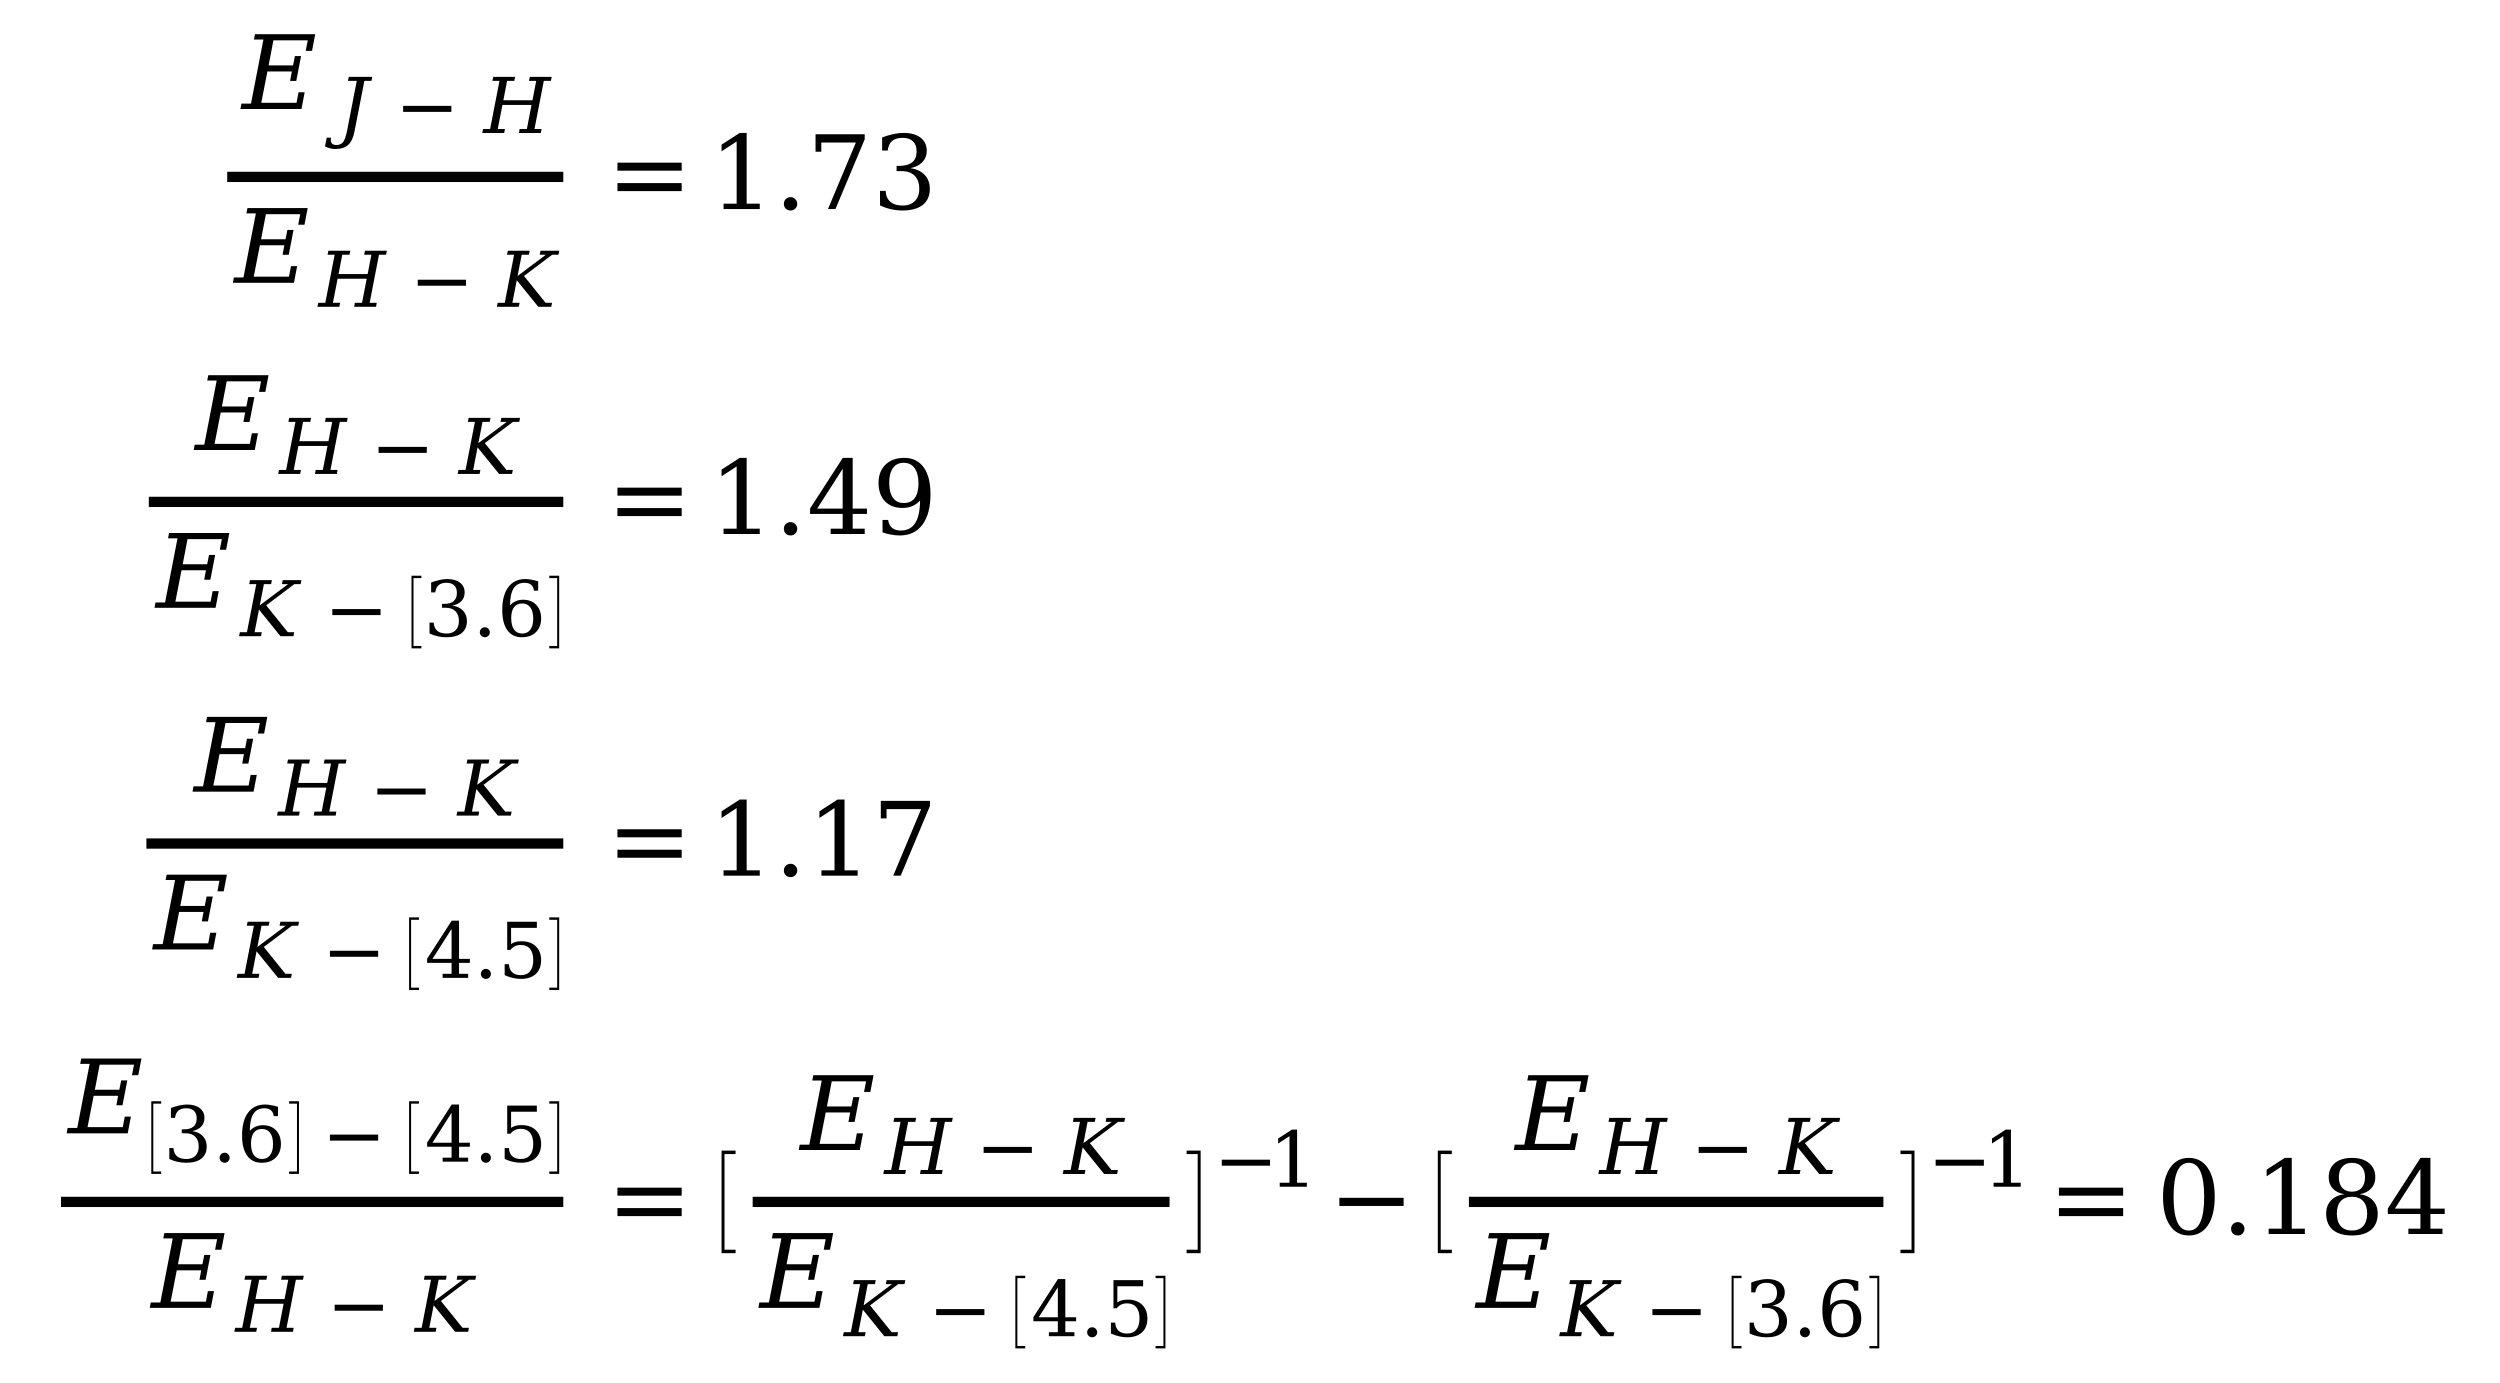 <svg xmlns="http://www.w3.org/2000/svg" xmlns:xlink="http://www.w3.org/1999/xlink" width="292.472pt" height="161.758pt" viewBox="0 0 292.472 161.758" version="1.1">
<defs>
<g>
<symbol overflow="visible" id="glyph0-0">
<path style="stroke:none;" d="M 0.594 2.125 L 0.594 -8.469 L 6.594 -8.469 L 6.594 2.125 Z M 1.266 1.453 L 5.938 1.453 L 5.938 -7.781 L 1.266 -7.781 Z M 1.266 1.453 "/>
</symbol>
<symbol overflow="visible" id="glyph0-1">
<path style="stroke:none;" d="M -0.188 0 L -0.078 -0.625 L 1.047 -0.625 L 2.5 -8.125 L 1.391 -8.125 L 1.516 -8.75 L 8.562 -8.75 L 8.188 -6.797 L 7.453 -6.797 L 7.688 -8.031 L 3.672 -8.031 L 3.109 -5.094 L 5.969 -5.094 L 6.188 -6.188 L 6.906 -6.188 L 6.344 -3.281 L 5.625 -3.281 L 5.828 -4.391 L 2.969 -4.391 L 2.25 -0.719 L 6.375 -0.719 L 6.609 -1.953 L 7.328 -1.953 L 6.953 0 Z M -0.188 0 "/>
</symbol>
<symbol overflow="visible" id="glyph1-0">
<path style="stroke:none;" d="M 0.453 1.594 L 0.453 -6.344 L 4.953 -6.344 L 4.953 1.594 Z M 0.953 1.094 L 4.453 1.094 L 4.453 -5.844 L 0.953 -5.844 Z M 0.953 1.094 "/>
</symbol>
<symbol overflow="visible" id="glyph1-1">
<path style="stroke:none;" d="M -1.516 1.578 L -1.312 0.547 L -0.812 0.547 C -0.863 0.828 -0.836 1.039 -0.734 1.188 C -0.629 1.332 -0.453 1.406 -0.203 1.406 C 0.148 1.406 0.414 1.297 0.594 1.078 C 0.77 0.859 0.926 0.426 1.062 -0.219 L 2.203 -6.094 L 1.172 -6.094 L 1.266 -6.562 L 4.016 -6.562 L 3.922 -6.094 L 3.094 -6.094 L 1.938 -0.188 C 1.801 0.539 1.555 1.066 1.203 1.391 C 0.848 1.711 0.348 1.875 -0.297 1.875 C -0.504 1.875 -0.707 1.848 -0.906 1.797 C -1.113 1.742 -1.316 1.672 -1.516 1.578 Z M -1.516 1.578 "/>
</symbol>
<symbol overflow="visible" id="glyph1-2">
<path style="stroke:none;" d="M -0.141 0 L -0.047 -0.469 L 0.781 -0.469 L 1.875 -6.094 L 1.047 -6.094 L 1.141 -6.562 L 3.703 -6.562 L 3.609 -6.094 L 2.766 -6.094 L 2.328 -3.828 L 5.734 -3.828 L 6.172 -6.094 L 5.328 -6.094 L 5.422 -6.562 L 7.984 -6.562 L 7.891 -6.094 L 7.062 -6.094 L 5.969 -0.469 L 6.797 -0.469 L 6.719 0 L 4.156 0 L 4.234 -0.469 L 5.078 -0.469 L 5.625 -3.281 L 2.219 -3.281 L 1.672 -0.469 L 2.516 -0.469 L 2.422 0 Z M -0.141 0 "/>
</symbol>
<symbol overflow="visible" id="glyph1-3">
<path style="stroke:none;" d="M -0.141 0 L -0.047 -0.469 L 0.781 -0.469 L 1.875 -6.094 L 1.047 -6.094 L 1.141 -6.562 L 3.703 -6.562 L 3.609 -6.094 L 2.766 -6.094 L 2.281 -3.609 L 5.594 -6.094 L 4.875 -6.094 L 4.969 -6.562 L 7.156 -6.562 L 7.062 -6.094 L 6.328 -6.094 L 3.031 -3.609 L 5.562 -0.469 L 6.312 -0.469 L 6.219 0 L 4.703 0 L 2.188 -3.109 L 1.672 -0.469 L 2.516 -0.469 L 2.422 0 Z M -0.141 0 "/>
</symbol>
<symbol overflow="visible" id="glyph2-0">
<path style="stroke:none;" d="M 0.453 1.594 L 0.453 -6.344 L 4.953 -6.344 L 4.953 1.594 Z M 0.953 1.094 L 4.453 1.094 L 4.453 -5.844 L 0.953 -5.844 Z M 0.953 1.094 "/>
</symbol>
<symbol overflow="visible" id="glyph2-1">
<path style="stroke:none;" d="M 0.953 -3.172 L 6.594 -3.172 L 6.594 -2.469 L 0.953 -2.469 Z M 0.953 -3.172 "/>
</symbol>
<symbol overflow="visible" id="glyph2-2">
<path style="stroke:none;" d="M 0.875 -6.281 C 1.219 -6.414 1.547 -6.516 1.859 -6.578 C 2.172 -6.648 2.469 -6.688 2.75 -6.688 C 3.383 -6.688 3.883 -6.547 4.25 -6.266 C 4.613 -5.984 4.797 -5.598 4.797 -5.109 C 4.797 -4.711 4.672 -4.379 4.422 -4.109 C 4.172 -3.848 3.816 -3.672 3.359 -3.578 C 3.898 -3.504 4.316 -3.305 4.609 -2.984 C 4.91 -2.672 5.062 -2.266 5.062 -1.766 C 5.062 -1.16 4.852 -0.691 4.438 -0.359 C 4.031 -0.035 3.438 0.125 2.656 0.125 C 2.32 0.125 1.988 0.086 1.656 0.016 C 1.332 -0.055 1.008 -0.164 0.688 -0.312 L 0.688 -1.594 L 1.172 -1.594 C 1.203 -1.164 1.344 -0.844 1.594 -0.625 C 1.852 -0.414 2.219 -0.312 2.688 -0.312 C 3.133 -0.312 3.484 -0.438 3.734 -0.688 C 3.992 -0.945 4.125 -1.305 4.125 -1.766 C 4.125 -2.273 3.988 -2.66 3.719 -2.922 C 3.457 -3.191 3.07 -3.328 2.562 -3.328 L 2.141 -3.328 L 2.141 -3.781 L 2.359 -3.781 C 2.867 -3.781 3.25 -3.883 3.5 -4.094 C 3.758 -4.312 3.891 -4.633 3.891 -5.062 C 3.891 -5.445 3.785 -5.738 3.578 -5.938 C 3.367 -6.145 3.066 -6.25 2.672 -6.25 C 2.273 -6.25 1.969 -6.156 1.75 -5.969 C 1.531 -5.781 1.398 -5.5 1.359 -5.125 L 0.875 -5.125 Z M 0.875 -6.281 "/>
</symbol>
<symbol overflow="visible" id="glyph2-3">
<path style="stroke:none;" d="M 0.844 -0.453 C 0.844 -0.617 0.898 -0.758 1.016 -0.875 C 1.129 -0.988 1.27 -1.047 1.438 -1.047 C 1.594 -1.047 1.727 -0.988 1.844 -0.875 C 1.957 -0.758 2.016 -0.617 2.016 -0.453 C 2.016 -0.297 1.957 -0.16 1.844 -0.047 C 1.727 0.066 1.594 0.125 1.438 0.125 C 1.27 0.125 1.129 0.066 1.016 -0.047 C 0.898 -0.16 0.844 -0.297 0.844 -0.453 Z M 0.844 -0.453 "/>
</symbol>
<symbol overflow="visible" id="glyph2-4">
<path style="stroke:none;" d="M 2.938 -0.312 C 3.352 -0.312 3.672 -0.461 3.891 -0.766 C 4.117 -1.066 4.234 -1.5 4.234 -2.062 C 4.234 -2.633 4.117 -3.07 3.891 -3.375 C 3.672 -3.676 3.352 -3.828 2.938 -3.828 C 2.52 -3.828 2.203 -3.68 1.984 -3.391 C 1.766 -3.098 1.656 -2.676 1.656 -2.125 C 1.656 -1.539 1.766 -1.094 1.984 -0.781 C 2.211 -0.469 2.531 -0.312 2.938 -0.312 Z M 1.516 -3.609 C 1.711 -3.828 1.938 -3.988 2.188 -4.094 C 2.438 -4.207 2.723 -4.266 3.047 -4.266 C 3.691 -4.266 4.203 -4.066 4.578 -3.672 C 4.961 -3.285 5.156 -2.75 5.156 -2.062 C 5.156 -1.406 4.953 -0.875 4.547 -0.469 C 4.141 -0.07 3.594 0.125 2.906 0.125 C 2.164 0.125 1.598 -0.148 1.203 -0.703 C 0.805 -1.254 0.609 -2.039 0.609 -3.062 C 0.609 -4.219 0.844 -5.109 1.312 -5.734 C 1.781 -6.367 2.445 -6.688 3.312 -6.688 C 3.539 -6.688 3.781 -6.66 4.031 -6.609 C 4.289 -6.566 4.551 -6.504 4.812 -6.422 L 4.812 -5.328 L 4.312 -5.328 C 4.281 -5.629 4.172 -5.859 3.984 -6.016 C 3.797 -6.172 3.539 -6.25 3.219 -6.25 C 2.645 -6.25 2.219 -6.031 1.938 -5.594 C 1.664 -5.164 1.523 -4.504 1.516 -3.609 Z M 1.516 -3.609 "/>
</symbol>
<symbol overflow="visible" id="glyph2-5">
<path style="stroke:none;" d="M 3.141 -2.219 L 3.141 -5.719 L 0.906 -2.219 Z M 5.078 0 L 2.094 0 L 2.094 -0.469 L 3.141 -0.469 L 3.141 -1.75 L 0.281 -1.75 L 0.281 -2.234 L 3.156 -6.688 L 4.016 -6.688 L 4.016 -2.219 L 5.281 -2.219 L 5.281 -1.75 L 4.016 -1.75 L 4.016 -0.469 L 5.078 -0.469 Z M 5.078 0 "/>
</symbol>
<symbol overflow="visible" id="glyph2-6">
<path style="stroke:none;" d="M 4.531 -6.562 L 4.531 -5.844 L 1.516 -5.844 L 1.516 -3.953 C 1.672 -4.066 1.848 -4.148 2.047 -4.203 C 2.254 -4.254 2.484 -4.281 2.734 -4.281 C 3.441 -4.281 4 -4.082 4.406 -3.688 C 4.82 -3.289 5.031 -2.754 5.031 -2.078 C 5.031 -1.379 4.82 -0.836 4.406 -0.453 C 3.988 -0.066 3.406 0.125 2.656 0.125 C 2.352 0.125 2.047 0.086 1.734 0.016 C 1.422 -0.055 1.098 -0.164 0.766 -0.312 L 0.766 -1.594 L 1.266 -1.594 C 1.285 -1.176 1.414 -0.859 1.656 -0.641 C 1.895 -0.422 2.227 -0.312 2.656 -0.312 C 3.125 -0.312 3.484 -0.461 3.734 -0.766 C 3.984 -1.066 4.109 -1.504 4.109 -2.078 C 4.109 -2.648 3.984 -3.086 3.734 -3.391 C 3.484 -3.691 3.125 -3.844 2.656 -3.844 C 2.395 -3.844 2.164 -3.797 1.969 -3.703 C 1.77 -3.609 1.594 -3.461 1.438 -3.266 L 1.062 -3.266 L 1.062 -6.562 Z M 4.531 -6.562 "/>
</symbol>
<symbol overflow="visible" id="glyph2-7">
<path style="stroke:none;" d="M 1.281 0 L 1.281 -0.469 L 2.422 -0.469 L 2.422 -5.922 L 1.094 -5.062 L 1.094 -5.641 L 2.703 -6.688 L 3.312 -6.688 L 3.312 -0.469 L 4.453 -0.469 L 4.453 0 Z M 1.281 0 "/>
</symbol>
<symbol overflow="visible" id="glyph3-0">
<path style="stroke:none;" d="M 0.594 2.125 L 0.594 -8.469 L 6.594 -8.469 L 6.594 2.125 Z M 1.266 1.453 L 5.938 1.453 L 5.938 -7.781 L 1.266 -7.781 Z M 1.266 1.453 "/>
</symbol>
<symbol overflow="visible" id="glyph3-1">
<path style="stroke:none;" d="M 1.266 -5.422 L 8.781 -5.422 L 8.781 -4.484 L 1.266 -4.484 Z M 1.266 -3.031 L 8.781 -3.031 L 8.781 -2.094 L 1.266 -2.094 Z M 1.266 -3.031 "/>
</symbol>
<symbol overflow="visible" id="glyph3-2">
<path style="stroke:none;" d="M 1.703 0 L 1.703 -0.625 L 3.234 -0.625 L 3.234 -7.906 L 1.469 -6.75 L 1.469 -7.531 L 3.594 -8.906 L 4.406 -8.906 L 4.406 -0.625 L 5.938 -0.625 L 5.938 0 Z M 1.703 0 "/>
</symbol>
<symbol overflow="visible" id="glyph3-3">
<path style="stroke:none;" d="M 1.125 -0.609 C 1.125 -0.828 1.195 -1.008 1.344 -1.156 C 1.5 -1.312 1.688 -1.391 1.906 -1.391 C 2.125 -1.391 2.305 -1.312 2.453 -1.156 C 2.609 -1.008 2.688 -0.828 2.688 -0.609 C 2.688 -0.391 2.609 -0.203 2.453 -0.047 C 2.305 0.098 2.125 0.172 1.906 0.172 C 1.688 0.172 1.5 0.098 1.344 -0.047 C 1.195 -0.203 1.125 -0.391 1.125 -0.609 Z M 1.125 -0.609 "/>
</symbol>
<symbol overflow="visible" id="glyph3-4">
<path style="stroke:none;" d="M 6.766 -8.156 L 3.344 0 L 2.469 0 L 5.734 -7.781 L 1.688 -7.781 L 1.688 -6.703 L 1.016 -6.703 L 1.016 -8.75 L 6.766 -8.75 Z M 6.766 -8.156 "/>
</symbol>
<symbol overflow="visible" id="glyph3-5">
<path style="stroke:none;" d="M 1.172 -8.375 C 1.629 -8.551 2.066 -8.68 2.484 -8.766 C 2.898 -8.859 3.289 -8.906 3.656 -8.906 C 4.52 -8.906 5.191 -8.719 5.672 -8.344 C 6.148 -7.977 6.391 -7.469 6.391 -6.812 C 6.391 -6.289 6.223 -5.852 5.891 -5.5 C 5.555 -5.145 5.086 -4.906 4.484 -4.781 C 5.203 -4.676 5.758 -4.41 6.156 -3.984 C 6.551 -3.566 6.75 -3.023 6.75 -2.359 C 6.75 -1.547 6.473 -0.922 5.922 -0.484 C 5.367 -0.047 4.578 0.172 3.547 0.172 C 3.086 0.172 2.641 0.117 2.203 0.016 C 1.773 -0.078 1.348 -0.223 0.922 -0.422 L 0.922 -2.125 L 1.578 -2.125 C 1.609 -1.562 1.797 -1.133 2.141 -0.844 C 2.484 -0.551 2.961 -0.406 3.578 -0.406 C 4.172 -0.406 4.641 -0.578 4.984 -0.922 C 5.336 -1.273 5.516 -1.75 5.516 -2.344 C 5.516 -3.031 5.332 -3.551 4.969 -3.906 C 4.613 -4.258 4.094 -4.438 3.406 -4.438 L 2.859 -4.438 L 2.859 -5.047 L 3.141 -5.047 C 3.828 -5.047 4.344 -5.188 4.688 -5.469 C 5.031 -5.75 5.203 -6.176 5.203 -6.75 C 5.203 -7.258 5.062 -7.648 4.781 -7.922 C 4.5 -8.191 4.094 -8.328 3.562 -8.328 C 3.031 -8.328 2.617 -8.203 2.328 -7.953 C 2.047 -7.703 1.879 -7.332 1.828 -6.844 L 1.172 -6.844 Z M 1.172 -8.375 "/>
</symbol>
<symbol overflow="visible" id="glyph3-6">
<path style="stroke:none;" d="M 4.188 -2.969 L 4.188 -7.625 L 1.203 -2.969 Z M 6.766 0 L 2.781 0 L 2.781 -0.625 L 4.188 -0.625 L 4.188 -2.344 L 0.375 -2.344 L 0.375 -2.984 L 4.203 -8.906 L 5.359 -8.906 L 5.359 -2.969 L 7.031 -2.969 L 7.031 -2.344 L 5.359 -2.344 L 5.359 -0.625 L 6.766 -0.625 Z M 6.766 0 "/>
</symbol>
<symbol overflow="visible" id="glyph3-7">
<path style="stroke:none;" d="M 5.609 -3.922 C 5.348 -3.629 5.047 -3.41 4.703 -3.266 C 4.367 -3.117 3.988 -3.047 3.562 -3.047 C 2.695 -3.047 2.008 -3.305 1.5 -3.828 C 1 -4.359 0.75 -5.078 0.75 -5.984 C 0.75 -6.867 1.02 -7.578 1.562 -8.109 C 2.113 -8.641 2.844 -8.906 3.75 -8.906 C 4.738 -8.906 5.5 -8.535 6.031 -7.797 C 6.562 -7.066 6.828 -6.016 6.828 -4.641 C 6.828 -3.109 6.508 -1.922 5.875 -1.078 C 5.25 -0.242 4.367 0.172 3.234 0.172 C 2.922 0.172 2.594 0.141 2.25 0.078 C 1.914 0.023 1.57 -0.062 1.219 -0.188 L 1.219 -1.641 L 1.875 -1.641 C 1.926 -1.242 2.078 -0.938 2.328 -0.719 C 2.578 -0.508 2.914 -0.406 3.344 -0.406 C 4.102 -0.406 4.664 -0.691 5.031 -1.266 C 5.406 -1.836 5.598 -2.723 5.609 -3.922 Z M 3.703 -8.328 C 3.148 -8.328 2.727 -8.125 2.438 -7.719 C 2.145 -7.312 2 -6.734 2 -5.984 C 2 -5.223 2.145 -4.641 2.438 -4.234 C 2.727 -3.828 3.148 -3.625 3.703 -3.625 C 4.266 -3.625 4.691 -3.816 4.984 -4.203 C 5.273 -4.598 5.422 -5.164 5.422 -5.906 C 5.422 -6.688 5.27 -7.285 4.969 -7.703 C 4.676 -8.117 4.254 -8.328 3.703 -8.328 Z M 3.703 -8.328 "/>
</symbol>
<symbol overflow="visible" id="glyph3-8">
<path style="stroke:none;" d="M 1.266 -4.234 L 8.781 -4.234 L 8.781 -3.281 L 1.266 -3.281 Z M 1.266 -4.234 "/>
</symbol>
<symbol overflow="visible" id="glyph3-9">
<path style="stroke:none;" d="M 3.812 -0.406 C 4.414 -0.406 4.863 -0.734 5.156 -1.391 C 5.457 -2.047 5.609 -3.035 5.609 -4.359 C 5.609 -5.691 5.457 -6.688 5.156 -7.344 C 4.863 -8 4.414 -8.328 3.812 -8.328 C 3.219 -8.328 2.77 -8 2.469 -7.344 C 2.176 -6.688 2.031 -5.691 2.031 -4.359 C 2.031 -3.035 2.176 -2.047 2.469 -1.391 C 2.77 -0.734 3.219 -0.406 3.812 -0.406 Z M 3.812 0.172 C 2.863 0.172 2.125 -0.223 1.594 -1.016 C 1.062 -1.816 0.797 -2.93 0.797 -4.359 C 0.797 -5.797 1.062 -6.91 1.594 -7.703 C 2.125 -8.504 2.863 -8.906 3.812 -8.906 C 4.77 -8.906 5.516 -8.504 6.047 -7.703 C 6.578 -6.91 6.844 -5.797 6.844 -4.359 C 6.844 -2.93 6.578 -1.816 6.047 -1.016 C 5.516 -0.223 4.77 0.172 3.812 0.172 Z M 3.812 0.172 "/>
</symbol>
<symbol overflow="visible" id="glyph3-10">
<path style="stroke:none;" d="M 5.594 -2.391 C 5.594 -3.016 5.438 -3.5 5.125 -3.844 C 4.812 -4.188 4.375 -4.359 3.812 -4.359 C 3.25 -4.359 2.812 -4.188 2.5 -3.844 C 2.195 -3.5 2.047 -3.016 2.047 -2.391 C 2.047 -1.766 2.195 -1.273 2.5 -0.922 C 2.812 -0.578 3.25 -0.406 3.812 -0.406 C 4.375 -0.406 4.812 -0.578 5.125 -0.922 C 5.438 -1.273 5.594 -1.766 5.594 -2.391 Z M 5.344 -6.641 C 5.344 -7.172 5.207 -7.582 4.938 -7.875 C 4.676 -8.176 4.301 -8.328 3.812 -8.328 C 3.332 -8.328 2.957 -8.176 2.688 -7.875 C 2.414 -7.582 2.281 -7.172 2.281 -6.641 C 2.281 -6.109 2.414 -5.691 2.688 -5.391 C 2.957 -5.098 3.332 -4.953 3.812 -4.953 C 4.301 -4.953 4.676 -5.098 4.938 -5.391 C 5.207 -5.691 5.344 -6.109 5.344 -6.641 Z M 4.719 -4.656 C 5.383 -4.57 5.898 -4.328 6.266 -3.922 C 6.641 -3.523 6.828 -3.016 6.828 -2.391 C 6.828 -1.566 6.566 -0.93 6.047 -0.484 C 5.523 -0.047 4.781 0.172 3.812 0.172 C 2.852 0.172 2.109 -0.047 1.578 -0.484 C 1.055 -0.93 0.797 -1.566 0.797 -2.391 C 0.797 -3.016 0.984 -3.523 1.359 -3.922 C 1.734 -4.328 2.254 -4.57 2.922 -4.656 C 2.328 -4.758 1.875 -4.984 1.562 -5.328 C 1.25 -5.672 1.094 -6.109 1.094 -6.641 C 1.094 -7.336 1.332 -7.891 1.812 -8.297 C 2.301 -8.703 2.969 -8.906 3.812 -8.906 C 4.664 -8.906 5.332 -8.703 5.812 -8.297 C 6.301 -7.891 6.547 -7.336 6.547 -6.641 C 6.547 -6.109 6.383 -5.672 6.062 -5.328 C 5.75 -4.984 5.301 -4.758 4.719 -4.656 Z M 4.719 -4.656 "/>
</symbol>
<symbol overflow="visible" id="glyph4-0">
<path style="stroke:none;" d="M 0.766 0 L 0.766 -4.438 L 3.797 -4.438 L 3.797 0 Z M 3.703 -0.109 L 3.703 -4.312 L 0.859 -4.312 L 0.859 -0.109 Z M 3.703 -0.109 "/>
</symbol>
<symbol overflow="visible" id="glyph4-1">
<path style="stroke:none;" d="M 1.234 8.219 L 1.234 -0.281 L 2.391 -0.281 L 2.391 0 L 1.469 0 L 1.469 7.938 L 2.391 7.938 L 2.391 8.219 Z M 1.234 8.219 "/>
</symbol>
<symbol overflow="visible" id="glyph4-2">
<path style="stroke:none;" d="M 0.141 8.219 L 0.141 7.938 L 1.062 7.938 L 1.062 0 L 0.141 0 L 0.141 -0.281 L 1.297 -0.281 L 1.297 8.219 Z M 0.141 8.219 "/>
</symbol>
<symbol overflow="visible" id="glyph5-0">
<path style="stroke:none;" d="M 1.062 0 L 1.062 -6.25 L 5.328 -6.25 L 5.328 0 Z M 5.188 -0.156 L 5.188 -6.094 L 1.203 -6.094 L 1.203 -0.156 Z M 5.188 -0.156 "/>
</symbol>
<symbol overflow="visible" id="glyph5-1">
<path style="stroke:none;" d="M 1.719 11.594 L 1.719 -0.406 L 3.359 -0.406 L 3.359 0 L 2.062 0 L 2.062 11.188 L 3.359 11.188 L 3.359 11.594 Z M 1.719 11.594 "/>
</symbol>
<symbol overflow="visible" id="glyph6-0">
<path style="stroke:none;" d="M 1.078 0 L 1.078 -6.25 L 5.359 -6.25 L 5.359 0 Z M 5.219 -0.156 L 5.219 -6.094 L 1.203 -6.094 L 1.203 -0.156 Z M 5.219 -0.156 "/>
</symbol>
<symbol overflow="visible" id="glyph6-1">
<path style="stroke:none;" d="M 0.188 11.594 L 0.188 11.188 L 1.484 11.188 L 1.484 0 L 0.188 0 L 0.188 -0.406 L 1.828 -0.406 L 1.828 11.594 Z M 0.188 11.594 "/>
</symbol>
</g>
</defs>
<g id="surface33">
<path style="fill:none;stroke-width:1.2;stroke-linecap:butt;stroke-linejoin:miter;stroke:rgb(0%,0%,0%);stroke-opacity:1;stroke-miterlimit:10;" d="M 26.582 -63.942 L 65.898 -63.942 " transform="matrix(1,0,0,1,0,84.637)"/>
<g style="fill:rgb(0%,0%,0%);fill-opacity:1;">
  <use xlink:href="#glyph0-1" x="28.316" y="12.748"/>
</g>
<g style="fill:rgb(0%,0%,0%);fill-opacity:1;">
  <use xlink:href="#glyph1-1" x="39.535" y="15.557"/>
</g>
<g style="fill:rgb(0%,0%,0%);fill-opacity:1;">
  <use xlink:href="#glyph2-1" x="46.211" y="15.557"/>
</g>
<g style="fill:rgb(0%,0%,0%);fill-opacity:1;">
  <use xlink:href="#glyph1-2" x="56.559" y="15.557"/>
</g>
<g style="fill:rgb(0%,0%,0%);fill-opacity:1;">
  <use xlink:href="#glyph0-1" x="27.434" y="33.088"/>
</g>
<g style="fill:rgb(0%,0%,0%);fill-opacity:1;">
  <use xlink:href="#glyph1-2" x="37.277" y="35.893"/>
</g>
<g style="fill:rgb(0%,0%,0%);fill-opacity:1;">
  <use xlink:href="#glyph2-1" x="47.922" y="35.896"/>
</g>
<g style="fill:rgb(0%,0%,0%);fill-opacity:1;">
  <use xlink:href="#glyph1-3" x="58.27" y="35.893"/>
</g>
<g style="fill:rgb(0%,0%,0%);fill-opacity:1;">
  <use xlink:href="#glyph3-1" x="70.969" y="24.451"/>
</g>
<g style="fill:rgb(0%,0%,0%);fill-opacity:1;">
  <use xlink:href="#glyph3-2" x="82.945" y="24.455"/>
  <use xlink:href="#glyph3-3" x="90.58" y="24.455"/>
  <use xlink:href="#glyph3-4" x="94.395" y="24.455"/>
  <use xlink:href="#glyph3-5" x="102.029" y="24.455"/>
</g>
<path style="fill:none;stroke-width:1.2;stroke-linecap:butt;stroke-linejoin:miter;stroke:rgb(0%,0%,0%);stroke-opacity:1;stroke-miterlimit:10;" d="M 17.41 -25.922 L 65.898 -25.922 " transform="matrix(1,0,0,1,0,84.637)"/>
<g style="fill:rgb(0%,0%,0%);fill-opacity:1;">
  <use xlink:href="#glyph0-1" x="22.852" y="52.643"/>
</g>
<g style="fill:rgb(0%,0%,0%);fill-opacity:1;">
  <use xlink:href="#glyph1-2" x="32.691" y="55.447"/>
</g>
<g style="fill:rgb(0%,0%,0%);fill-opacity:1;">
  <use xlink:href="#glyph2-1" x="43.336" y="55.451"/>
</g>
<g style="fill:rgb(0%,0%,0%);fill-opacity:1;">
  <use xlink:href="#glyph1-3" x="53.684" y="55.447"/>
</g>
<g style="fill:rgb(0%,0%,0%);fill-opacity:1;">
  <use xlink:href="#glyph0-1" x="18.266" y="71.107"/>
</g>
<g style="fill:rgb(0%,0%,0%);fill-opacity:1;">
  <use xlink:href="#glyph1-3" x="28.109" y="74.428"/>
</g>
<g style="fill:rgb(0%,0%,0%);fill-opacity:1;">
  <use xlink:href="#glyph2-1" x="37.926" y="74.428"/>
</g>
<g style="fill:rgb(0%,0%,0%);fill-opacity:1;">
  <use xlink:href="#glyph4-1" x="46.906" y="67.633"/>
</g>
<g style="fill:rgb(0%,0%,0%);fill-opacity:1;">
  <use xlink:href="#glyph2-2" x="49.562" y="74.428"/>
  <use xlink:href="#glyph2-3" x="55.289" y="74.428"/>
  <use xlink:href="#glyph2-4" x="58.15" y="74.428"/>
</g>
<g style="fill:rgb(0%,0%,0%);fill-opacity:1;">
  <use xlink:href="#glyph4-2" x="64.121" y="67.633"/>
</g>
<g style="fill:rgb(0%,0%,0%);fill-opacity:1;">
  <use xlink:href="#glyph3-1" x="70.969" y="62.471"/>
</g>
<g style="fill:rgb(0%,0%,0%);fill-opacity:1;">
  <use xlink:href="#glyph3-2" x="82.945" y="62.471"/>
  <use xlink:href="#glyph3-3" x="90.58" y="62.471"/>
  <use xlink:href="#glyph3-6" x="94.395" y="62.471"/>
  <use xlink:href="#glyph3-7" x="102.029" y="62.471"/>
</g>
<path style="fill:none;stroke-width:1.2;stroke-linecap:butt;stroke-linejoin:miter;stroke:rgb(0%,0%,0%);stroke-opacity:1;stroke-miterlimit:10;" d="M 17.129 14.047 L 65.898 14.047 " transform="matrix(1,0,0,1,0,84.637)"/>
<g style="fill:rgb(0%,0%,0%);fill-opacity:1;">
  <use xlink:href="#glyph0-1" x="22.711" y="92.615"/>
</g>
<g style="fill:rgb(0%,0%,0%);fill-opacity:1;">
  <use xlink:href="#glyph1-2" x="32.551" y="95.42"/>
</g>
<g style="fill:rgb(0%,0%,0%);fill-opacity:1;">
  <use xlink:href="#glyph2-1" x="43.195" y="95.42"/>
</g>
<g style="fill:rgb(0%,0%,0%);fill-opacity:1;">
  <use xlink:href="#glyph1-3" x="53.543" y="95.42"/>
</g>
<g style="fill:rgb(0%,0%,0%);fill-opacity:1;">
  <use xlink:href="#glyph0-1" x="17.984" y="111.076"/>
</g>
<g style="fill:rgb(0%,0%,0%);fill-opacity:1;">
  <use xlink:href="#glyph1-3" x="27.828" y="114.396"/>
</g>
<g style="fill:rgb(0%,0%,0%);fill-opacity:1;">
  <use xlink:href="#glyph2-1" x="37.645" y="114.4"/>
</g>
<g style="fill:rgb(0%,0%,0%);fill-opacity:1;">
  <use xlink:href="#glyph4-1" x="46.625" y="107.606"/>
</g>
<g style="fill:rgb(0%,0%,0%);fill-opacity:1;">
  <use xlink:href="#glyph2-5" x="49.688" y="114.396"/>
  <use xlink:href="#glyph2-3" x="55.414" y="114.396"/>
  <use xlink:href="#glyph2-6" x="58.275" y="114.396"/>
</g>
<g style="fill:rgb(0%,0%,0%);fill-opacity:1;">
  <use xlink:href="#glyph4-2" x="64.121" y="107.606"/>
</g>
<g style="fill:rgb(0%,0%,0%);fill-opacity:1;">
  <use xlink:href="#glyph3-1" x="70.969" y="102.439"/>
</g>
<g style="fill:rgb(0%,0%,0%);fill-opacity:1;">
  <use xlink:href="#glyph3-2" x="82.945" y="102.443"/>
  <use xlink:href="#glyph3-3" x="90.58" y="102.443"/>
  <use xlink:href="#glyph3-2" x="94.395" y="102.443"/>
  <use xlink:href="#glyph3-4" x="102.029" y="102.443"/>
</g>
<path style="fill:none;stroke-width:1.2;stroke-linecap:butt;stroke-linejoin:miter;stroke:rgb(0%,0%,0%);stroke-opacity:1;stroke-miterlimit:10;" d="M 7.133 55.972 L 65.898 55.972 " transform="matrix(1,0,0,1,0,84.637)"/>
<g style="fill:rgb(0%,0%,0%);fill-opacity:1;">
  <use xlink:href="#glyph0-1" x="7.988" y="132.584"/>
</g>
<g style="fill:rgb(0%,0%,0%);fill-opacity:1;">
  <use xlink:href="#glyph4-1" x="16.465" y="129.114"/>
</g>
<g style="fill:rgb(0%,0%,0%);fill-opacity:1;">
  <use xlink:href="#glyph2-2" x="19.121" y="135.904"/>
  <use xlink:href="#glyph2-3" x="24.848" y="135.904"/>
  <use xlink:href="#glyph2-4" x="27.709" y="135.904"/>
</g>
<g style="fill:rgb(0%,0%,0%);fill-opacity:1;">
  <use xlink:href="#glyph4-2" x="33.68" y="129.114"/>
</g>
<g style="fill:rgb(0%,0%,0%);fill-opacity:1;">
  <use xlink:href="#glyph2-1" x="37.645" y="135.908"/>
</g>
<g style="fill:rgb(0%,0%,0%);fill-opacity:1;">
  <use xlink:href="#glyph4-1" x="46.625" y="129.114"/>
</g>
<g style="fill:rgb(0%,0%,0%);fill-opacity:1;">
  <use xlink:href="#glyph2-5" x="49.688" y="135.904"/>
  <use xlink:href="#glyph2-3" x="55.414" y="135.904"/>
  <use xlink:href="#glyph2-6" x="58.275" y="135.904"/>
</g>
<g style="fill:rgb(0%,0%,0%);fill-opacity:1;">
  <use xlink:href="#glyph4-2" x="64.121" y="129.114"/>
</g>
<g style="fill:rgb(0%,0%,0%);fill-opacity:1;">
  <use xlink:href="#glyph0-1" x="17.711" y="153.002"/>
</g>
<g style="fill:rgb(0%,0%,0%);fill-opacity:1;">
  <use xlink:href="#glyph1-2" x="27.555" y="155.807"/>
</g>
<g style="fill:rgb(0%,0%,0%);fill-opacity:1;">
  <use xlink:href="#glyph2-1" x="38.199" y="155.807"/>
</g>
<g style="fill:rgb(0%,0%,0%);fill-opacity:1;">
  <use xlink:href="#glyph1-3" x="48.547" y="155.807"/>
</g>
<g style="fill:rgb(0%,0%,0%);fill-opacity:1;">
  <use xlink:href="#glyph3-1" x="70.969" y="144.365"/>
</g>
<g style="fill:rgb(0%,0%,0%);fill-opacity:1;">
  <use xlink:href="#glyph5-1" x="82.695" y="135.014"/>
</g>
<path style="fill:none;stroke-width:1.2;stroke-linecap:butt;stroke-linejoin:miter;stroke:rgb(0%,0%,0%);stroke-opacity:1;stroke-miterlimit:10;" d="M 88.055 55.972 L 136.824 55.972 " transform="matrix(1,0,0,1,0,84.637)"/>
<g style="fill:rgb(0%,0%,0%);fill-opacity:1;">
  <use xlink:href="#glyph0-1" x="93.633" y="134.537"/>
</g>
<g style="fill:rgb(0%,0%,0%);fill-opacity:1;">
  <use xlink:href="#glyph1-2" x="103.477" y="137.342"/>
</g>
<g style="fill:rgb(0%,0%,0%);fill-opacity:1;">
  <use xlink:href="#glyph2-1" x="114.121" y="137.346"/>
</g>
<g style="fill:rgb(0%,0%,0%);fill-opacity:1;">
  <use xlink:href="#glyph1-3" x="124.469" y="137.342"/>
</g>
<g style="fill:rgb(0%,0%,0%);fill-opacity:1;">
  <use xlink:href="#glyph0-1" x="88.91" y="153.002"/>
</g>
<g style="fill:rgb(0%,0%,0%);fill-opacity:1;">
  <use xlink:href="#glyph1-3" x="98.754" y="156.322"/>
</g>
<g style="fill:rgb(0%,0%,0%);fill-opacity:1;">
  <use xlink:href="#glyph2-1" x="108.57" y="156.322"/>
</g>
<g style="fill:rgb(0%,0%,0%);fill-opacity:1;">
  <use xlink:href="#glyph4-1" x="117.551" y="149.528"/>
</g>
<g style="fill:rgb(0%,0%,0%);fill-opacity:1;">
  <use xlink:href="#glyph2-5" x="120.613" y="156.322"/>
  <use xlink:href="#glyph2-3" x="126.34" y="156.322"/>
  <use xlink:href="#glyph2-6" x="129.201" y="156.322"/>
</g>
<g style="fill:rgb(0%,0%,0%);fill-opacity:1;">
  <use xlink:href="#glyph4-2" x="135.047" y="149.528"/>
</g>
<g style="fill:rgb(0%,0%,0%);fill-opacity:1;">
  <use xlink:href="#glyph6-1" x="138.633" y="135.014"/>
</g>
<g style="fill:rgb(0%,0%,0%);fill-opacity:1;">
  <use xlink:href="#glyph2-1" x="141.984" y="138.842"/>
</g>
<g style="fill:rgb(0%,0%,0%);fill-opacity:1;">
  <use xlink:href="#glyph2-7" x="148.434" y="138.838"/>
</g>
<g style="fill:rgb(0%,0%,0%);fill-opacity:1;">
  <use xlink:href="#glyph3-8" x="155.426" y="144.365"/>
</g>
<g style="fill:rgb(0%,0%,0%);fill-opacity:1;">
  <use xlink:href="#glyph5-1" x="166.488" y="135.014"/>
</g>
<path style="fill:none;stroke-width:1.2;stroke-linecap:butt;stroke-linejoin:miter;stroke:rgb(0%,0%,0%);stroke-opacity:1;stroke-miterlimit:10;" d="M 171.848 55.972 L 220.336 55.972 " transform="matrix(1,0,0,1,0,84.637)"/>
<g style="fill:rgb(0%,0%,0%);fill-opacity:1;">
  <use xlink:href="#glyph0-1" x="177.285" y="134.537"/>
</g>
<g style="fill:rgb(0%,0%,0%);fill-opacity:1;">
  <use xlink:href="#glyph1-2" x="187.129" y="137.342"/>
</g>
<g style="fill:rgb(0%,0%,0%);fill-opacity:1;">
  <use xlink:href="#glyph2-1" x="197.773" y="137.346"/>
</g>
<g style="fill:rgb(0%,0%,0%);fill-opacity:1;">
  <use xlink:href="#glyph1-3" x="208.121" y="137.342"/>
</g>
<g style="fill:rgb(0%,0%,0%);fill-opacity:1;">
  <use xlink:href="#glyph0-1" x="172.703" y="153.002"/>
</g>
<g style="fill:rgb(0%,0%,0%);fill-opacity:1;">
  <use xlink:href="#glyph1-3" x="182.547" y="156.322"/>
</g>
<g style="fill:rgb(0%,0%,0%);fill-opacity:1;">
  <use xlink:href="#glyph2-1" x="192.363" y="156.322"/>
</g>
<g style="fill:rgb(0%,0%,0%);fill-opacity:1;">
  <use xlink:href="#glyph4-1" x="201.344" y="149.528"/>
</g>
<g style="fill:rgb(0%,0%,0%);fill-opacity:1;">
  <use xlink:href="#glyph2-2" x="204" y="156.322"/>
  <use xlink:href="#glyph2-3" x="209.727" y="156.322"/>
  <use xlink:href="#glyph2-4" x="212.588" y="156.322"/>
</g>
<g style="fill:rgb(0%,0%,0%);fill-opacity:1;">
  <use xlink:href="#glyph4-2" x="218.559" y="149.528"/>
</g>
<g style="fill:rgb(0%,0%,0%);fill-opacity:1;">
  <use xlink:href="#glyph6-1" x="222.145" y="135.014"/>
</g>
<g style="fill:rgb(0%,0%,0%);fill-opacity:1;">
  <use xlink:href="#glyph2-1" x="225.496" y="138.842"/>
</g>
<g style="fill:rgb(0%,0%,0%);fill-opacity:1;">
  <use xlink:href="#glyph2-7" x="231.945" y="138.838"/>
</g>
<g style="fill:rgb(0%,0%,0%);fill-opacity:1;">
  <use xlink:href="#glyph3-1" x="239.605" y="144.365"/>
</g>
<g style="fill:rgb(0%,0%,0%);fill-opacity:1;">
  <use xlink:href="#glyph3-9" x="252.254" y="144.365"/>
  <use xlink:href="#glyph3-3" x="259.889" y="144.365"/>
  <use xlink:href="#glyph3-2" x="263.703" y="144.365"/>
  <use xlink:href="#glyph3-10" x="271.338" y="144.365"/>
  <use xlink:href="#glyph3-6" x="278.973" y="144.365"/>
</g>
</g>
</svg>
